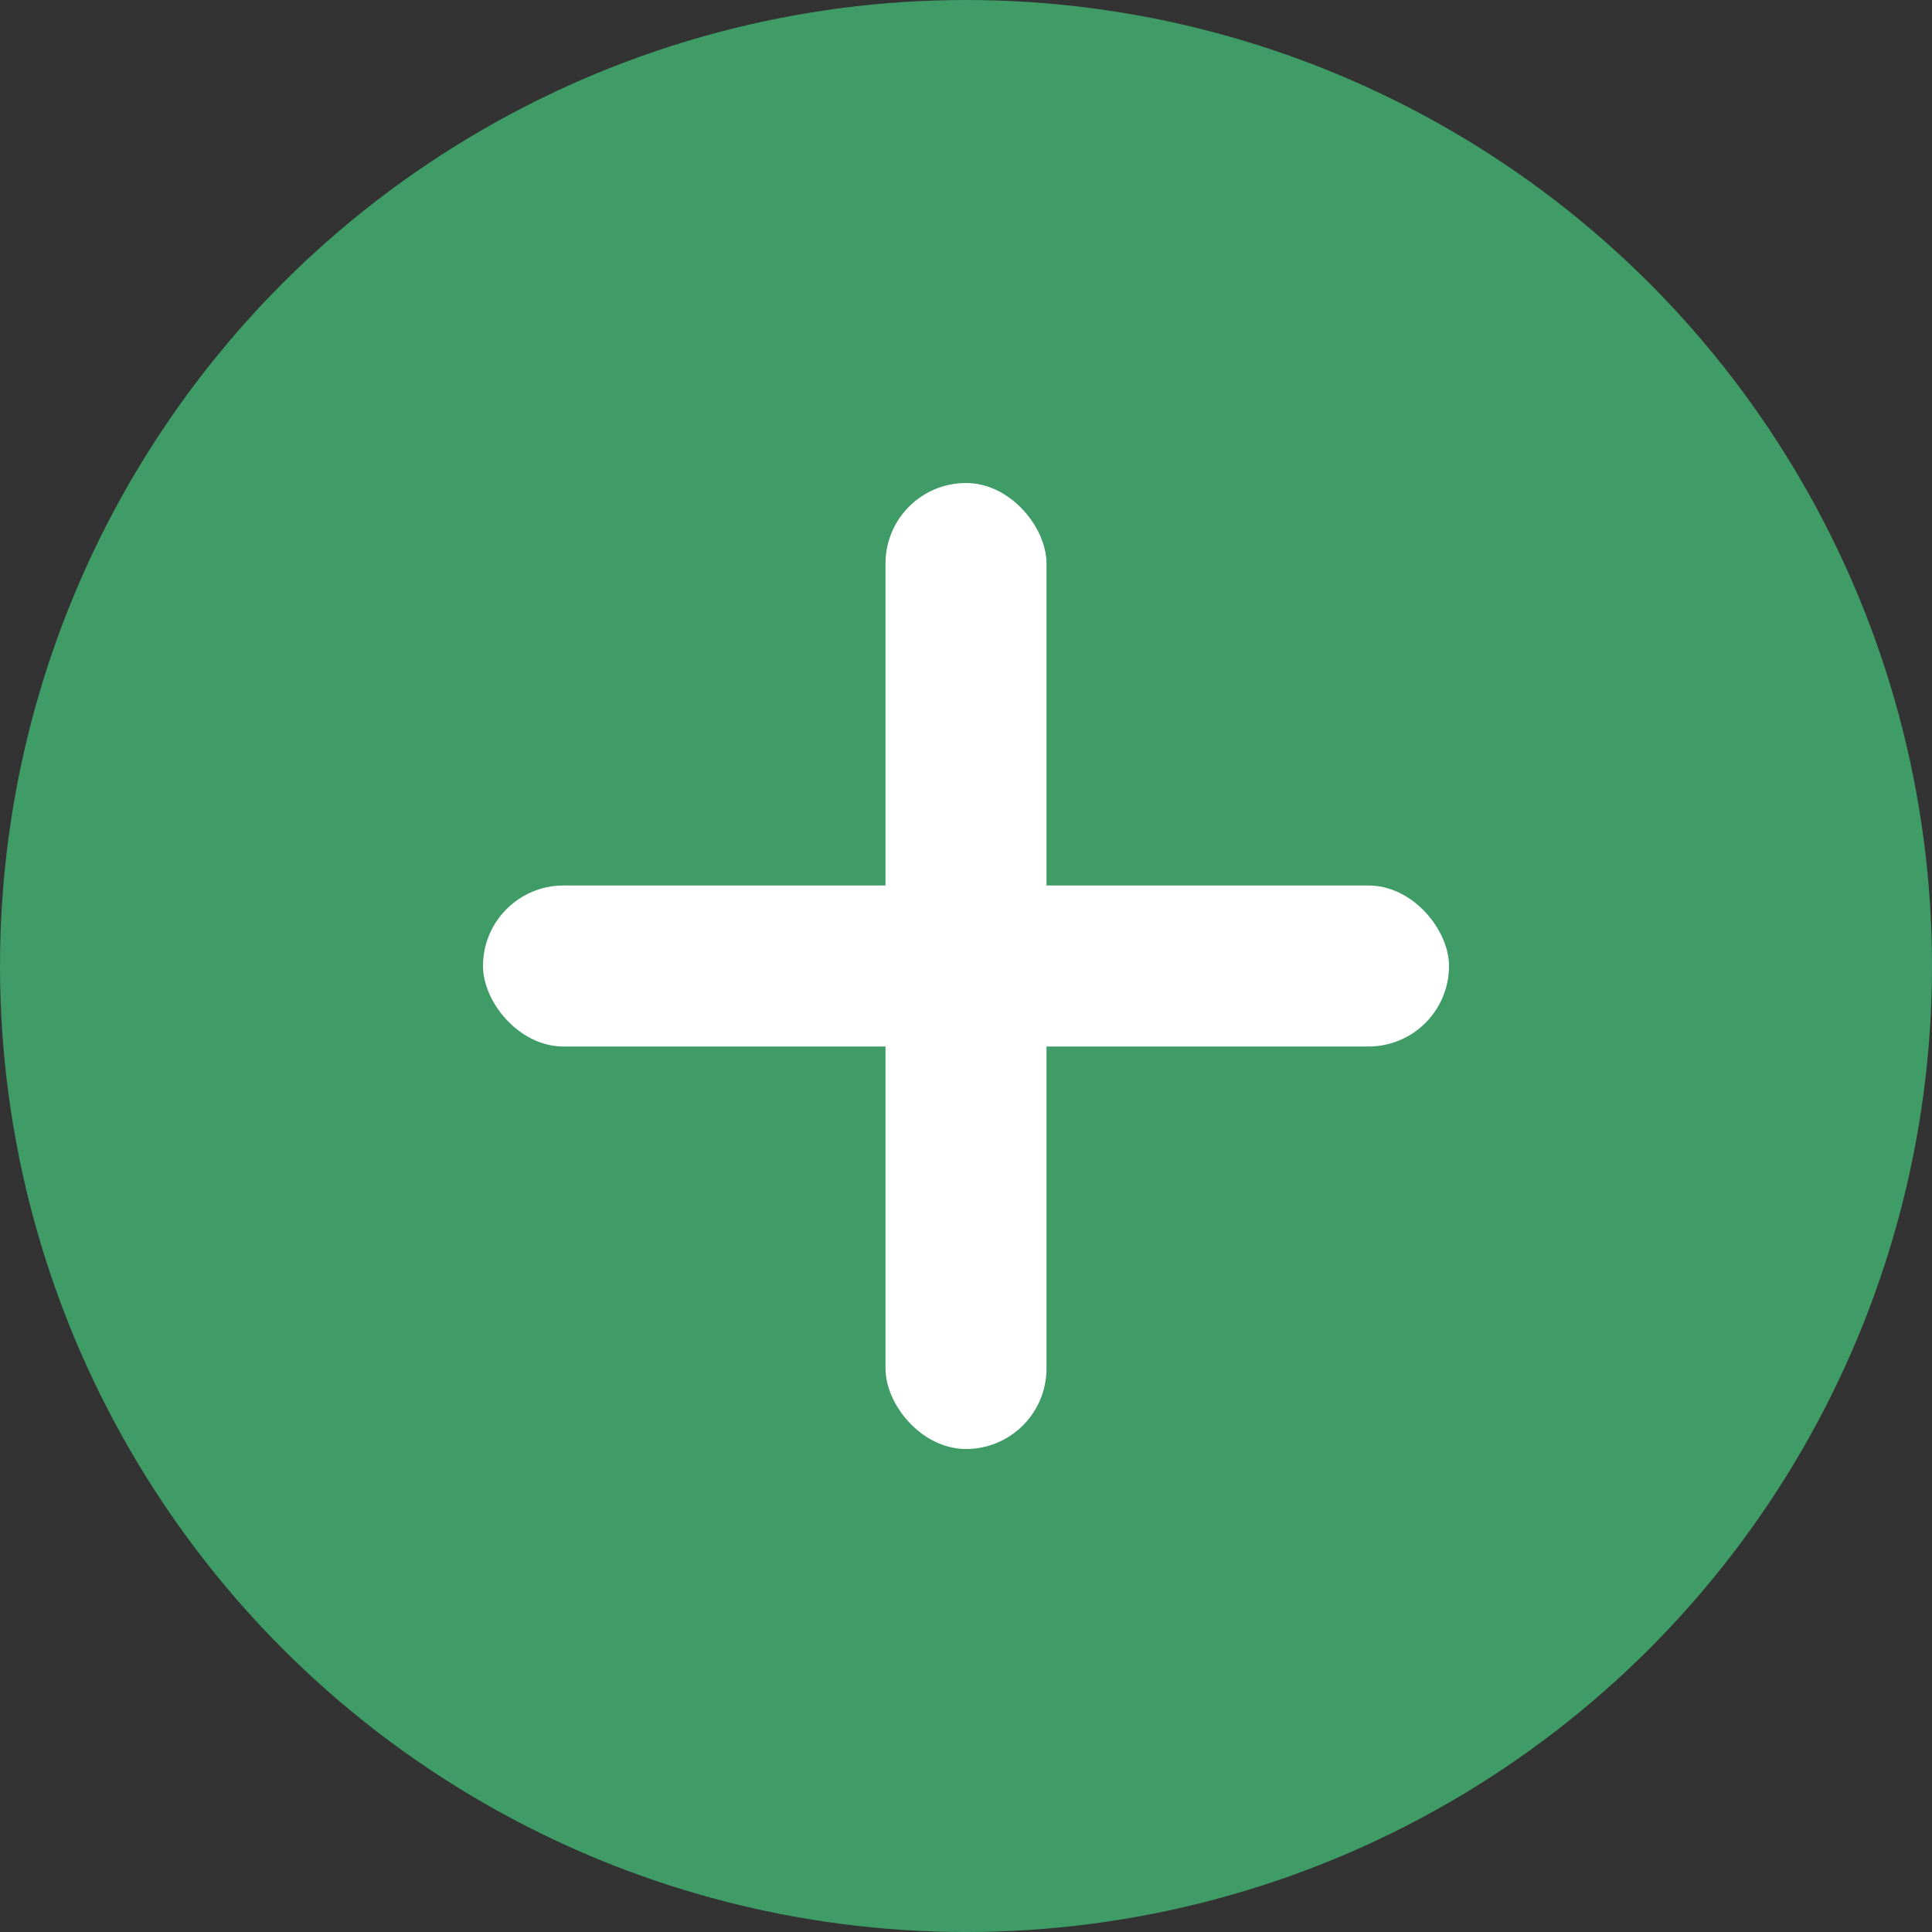 <svg width="24" height="24" viewBox="0 0 24 24" fill="none" xmlns="http://www.w3.org/2000/svg">
<rect x="0" y="0" width="24" height="24" fill="#333333" stroke="none"/>
<circle cx="12" cy="12" r="12" fill="#3F9C67"/>
<rect x="6" y="11" width="12" height="2" rx="1" fill="white"/>
<rect x="11" y="6" width="2" height="12" rx="1" fill="white"/>
</svg>
